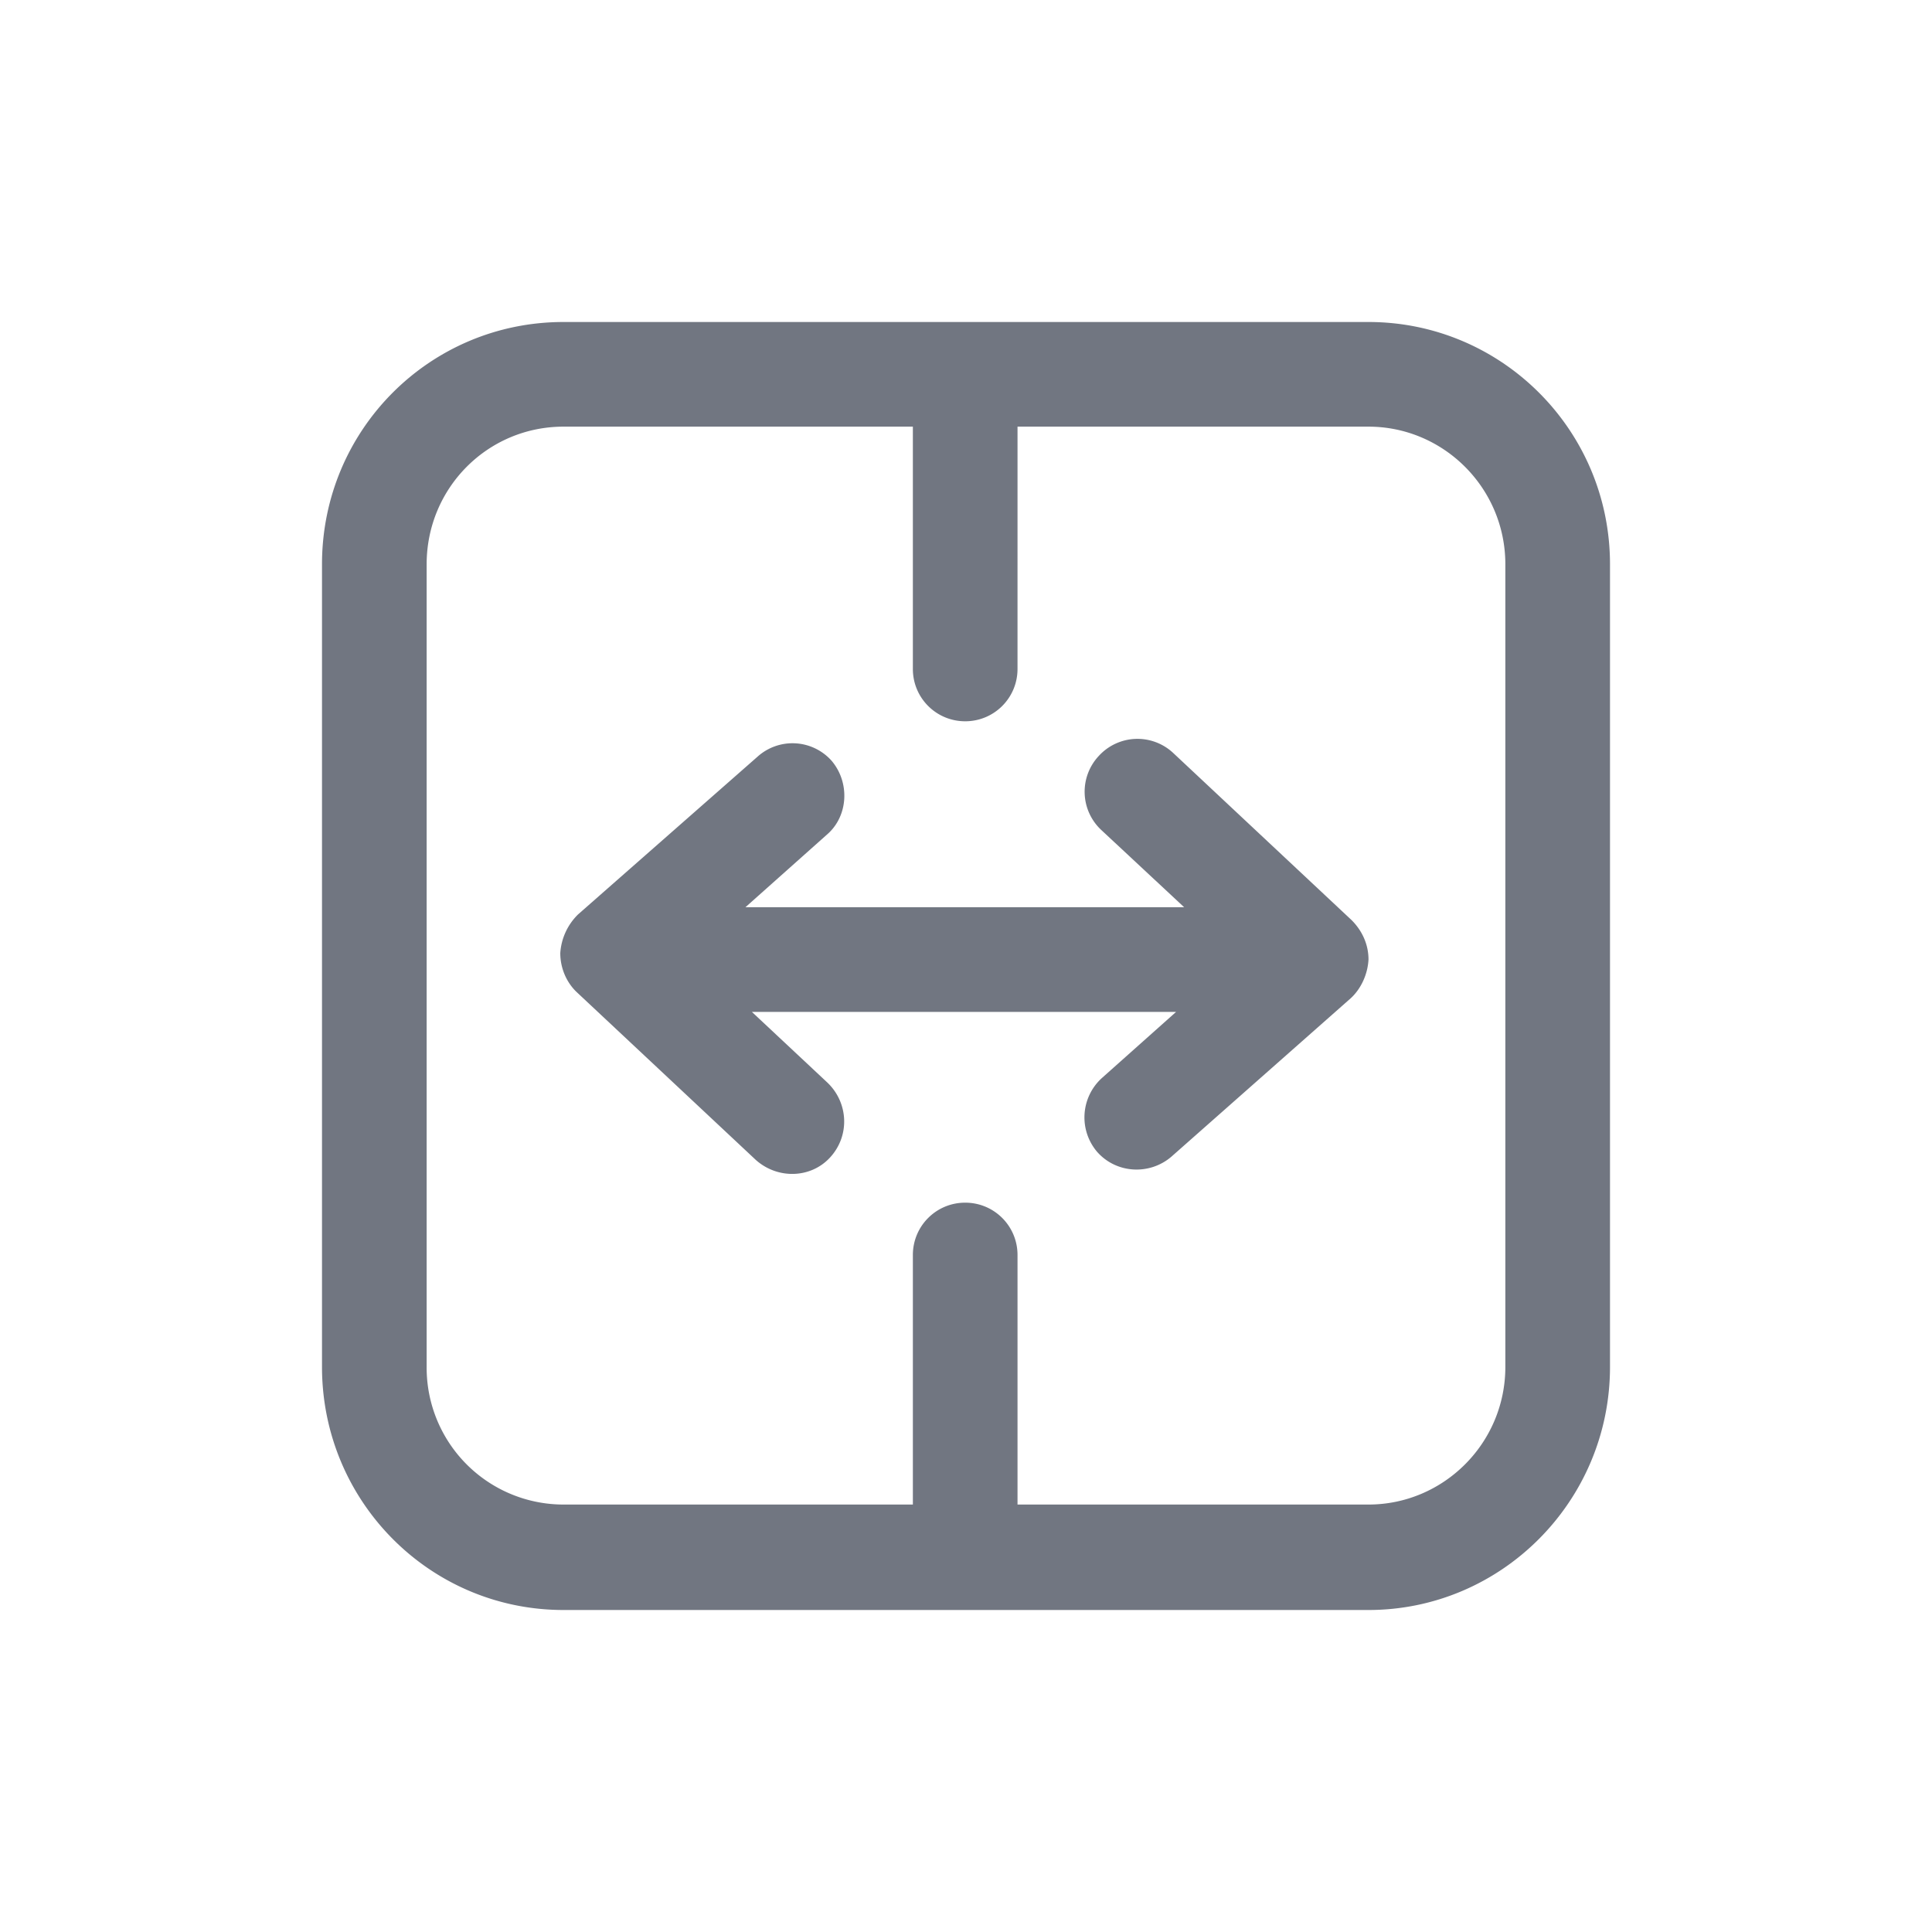 <svg xmlns="http://www.w3.org/2000/svg" fill="none" viewBox="0 0 24 24" focusable="false"><defs><clipPath id="Resize_Table_Outline_svg__a"><path fill="#fff" fill-opacity="0" d="M0 24h24V0H0z"/></clipPath></defs><g clip-path="url(#Resize_Table_Outline_svg__a)"><path fill="#717681" fill-rule="evenodd" d="M12.64 5.3H17c.93 0 1.7.76 1.7 1.71v9.97c0 .95-.77 1.71-1.7 1.71h-4.36v-3.1c0-.36-.29-.65-.65-.65-.36 0-.65.29-.65.65v3.1H7a1.7 1.7 0 0 1-1.7-1.71V7.01c0-.95.76-1.71 1.7-1.71h4.34v3.01c0 .36.29.65.65.65.36 0 .65-.29.65-.65zM4 7.01C4 5.34 5.34 4 7 4h10c1.65 0 3 1.34 3 3.01v9.97c0 1.67-1.35 3.02-3 3.02H7c-1.66 0-3-1.35-3-3.02zm6.28 6.44-.94-.88h5.27l-.92.82a.66.66 0 0 0-.06.92c.24.27.65.29.92.06l2.23-1.97c.13-.12.21-.3.22-.48 0-.19-.08-.36-.21-.49l-2.22-2.08a.65.65 0 0 0-.92.04.65.65 0 0 0 .03.92l1.03.96H9.26l1.01-.9c.27-.23.29-.65.06-.92a.65.65 0 0 0-.92-.05l-2.23 1.96a.74.74 0 0 0-.22.48c0 .19.08.37.21.49l2.22 2.08c.27.24.68.23.92-.03.25-.27.23-.68-.03-.93"/></g></svg>